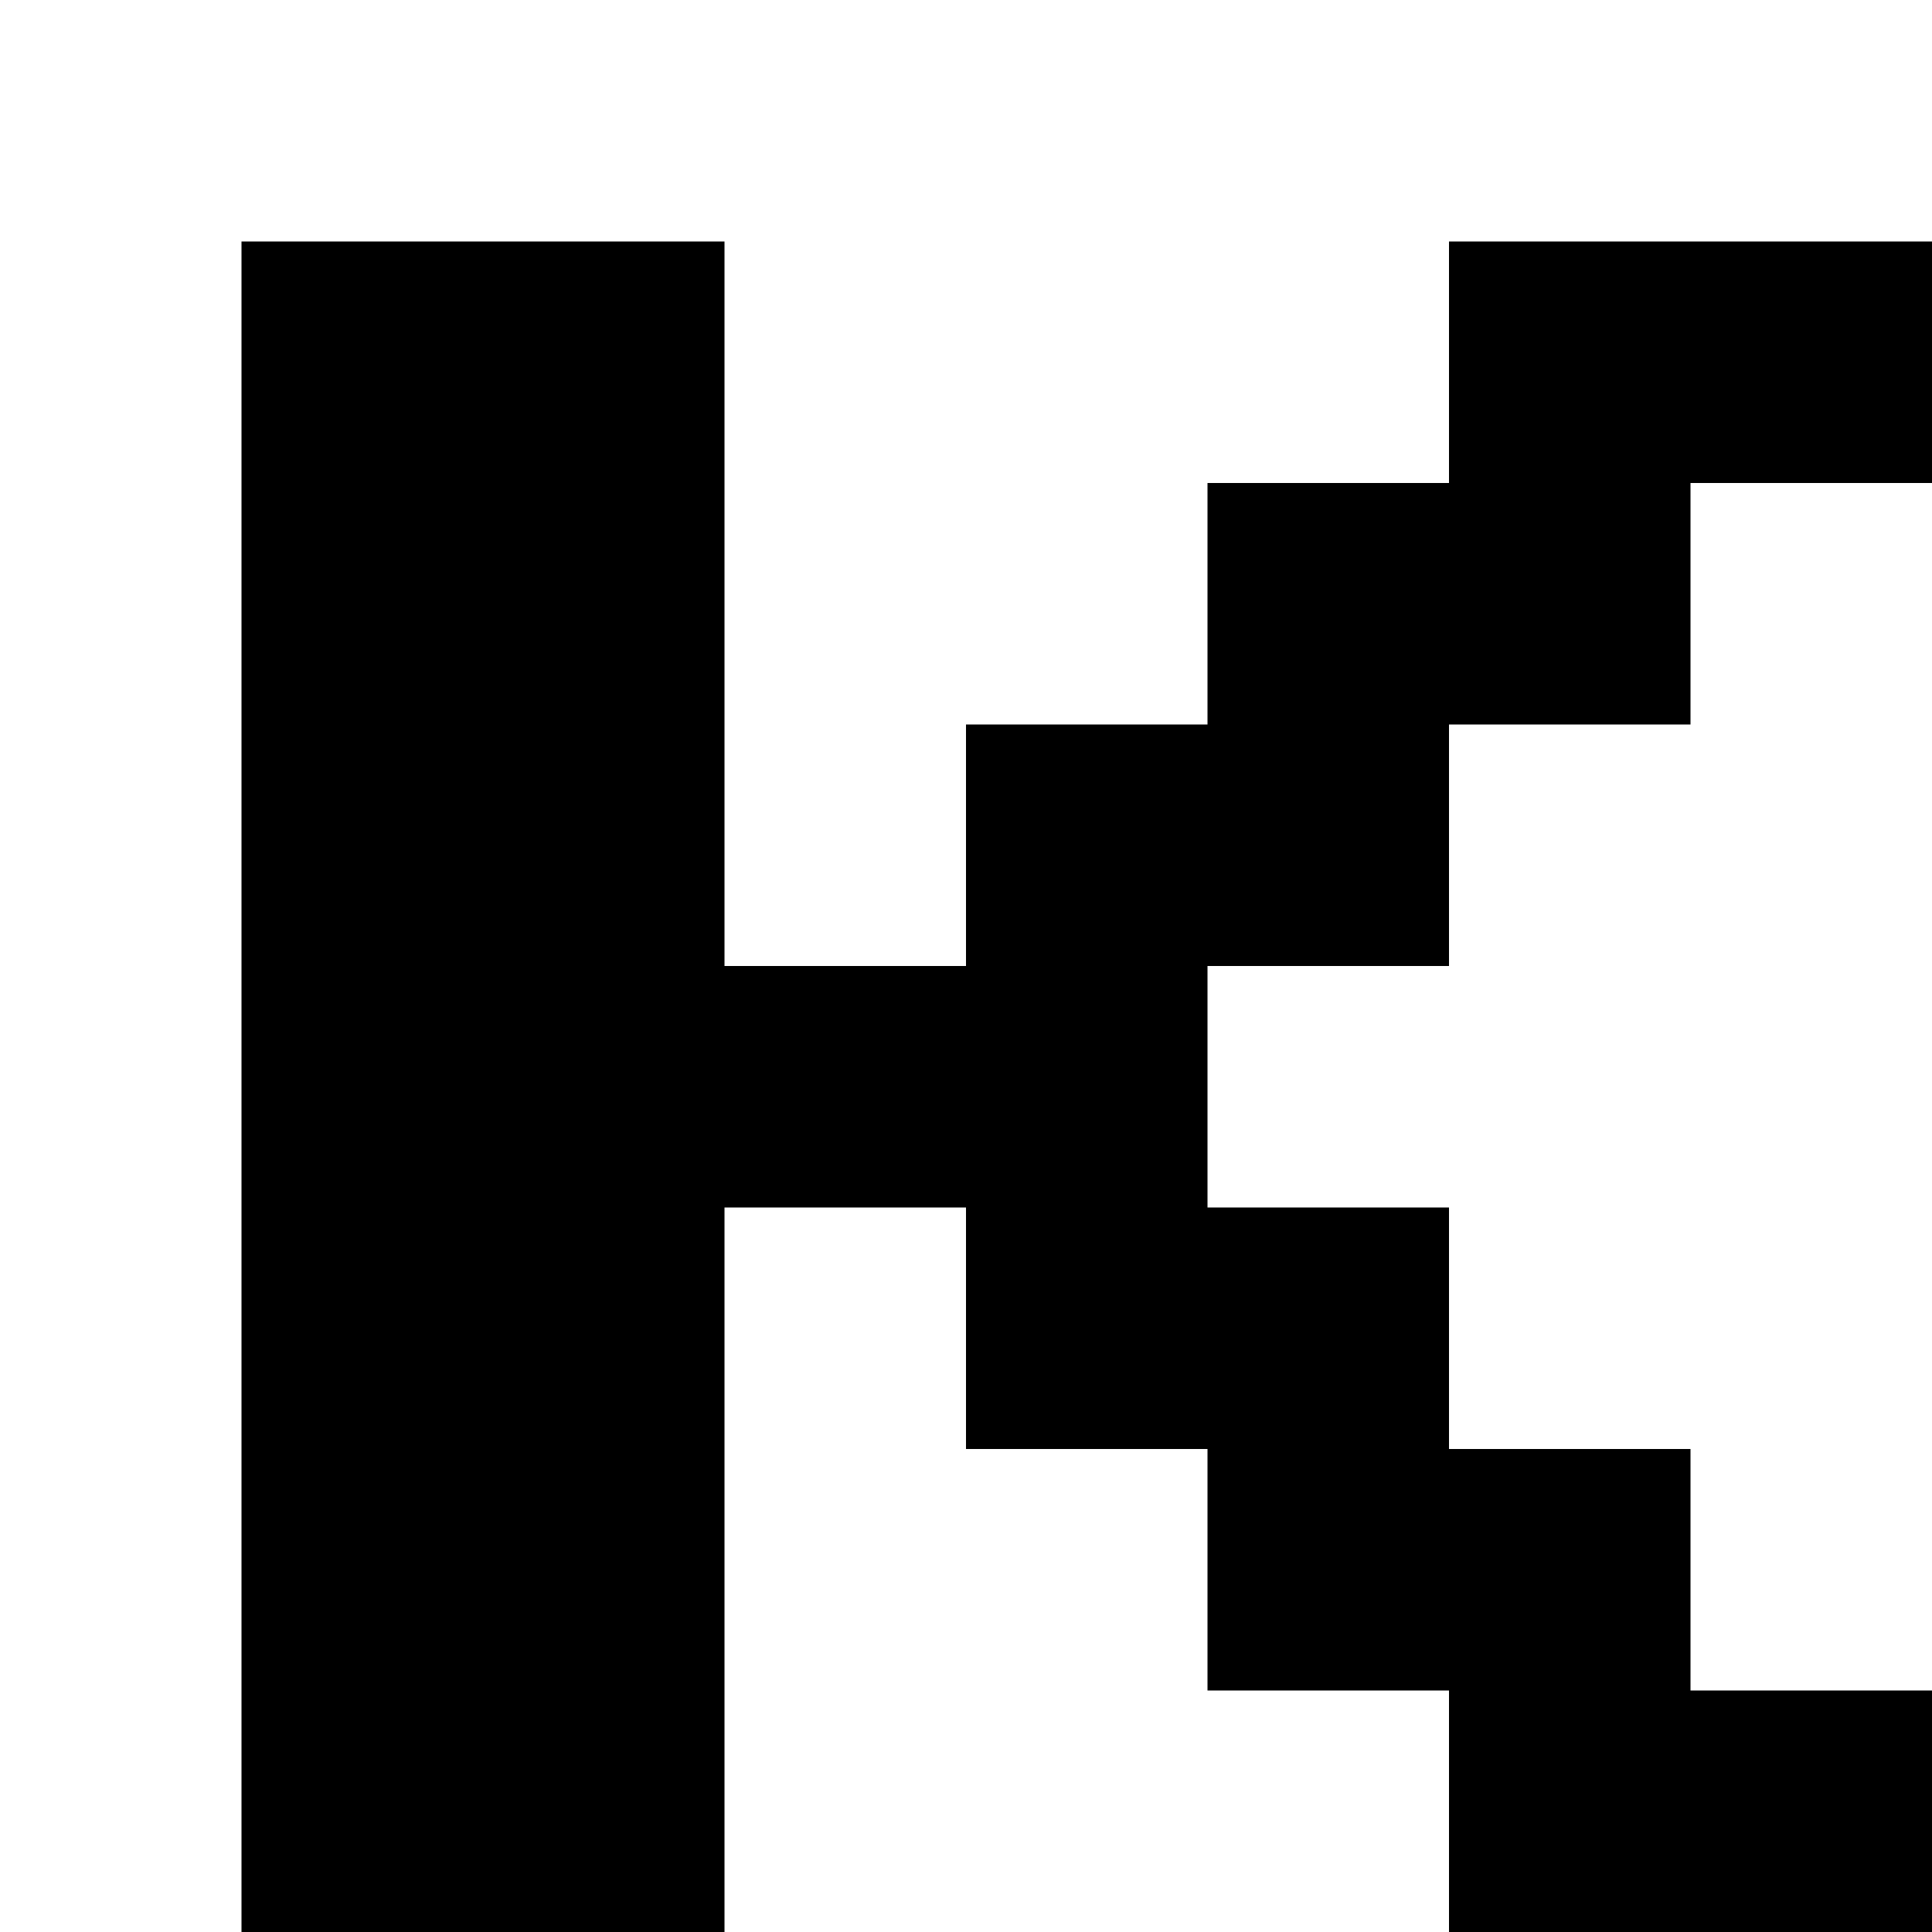 <?xml version="1.0" encoding="utf-8"?>
<!-- Generator: Adobe Illustrator 20.0.0, SVG Export Plug-In . SVG Version: 6.00 Build 0)  -->
<svg version="1.1" id="Layer_1" xmlns="http://www.w3.org/2000/svg" xmlns:xlink="http://www.w3.org/1999/xlink" x="0px" y="0px"
	 viewBox="0 0 8 8" style="enable-background:new 0 0 8 8;" xml:space="preserve">
<title>HACKArtboard 95</title>
<polygon points="5,4 5,4 6,4 6,3 6,3 7,3 7,2 7,2 8,2 8,1 6,1 6,2 6,2 5,2 5,3 5,3 4,3 4,4 4,4 3,4 3,4 3,4 3,4 3,1 1,1 1,8 3,8 
	3,5 3,5 4,5 4,5 4,6 5,6 5,6 5,7 6,7 6,7 6,8 8,8 8,7 7,7 7,7 7,6 6,6 6,5 5,5 5,5 "/>
</svg>
